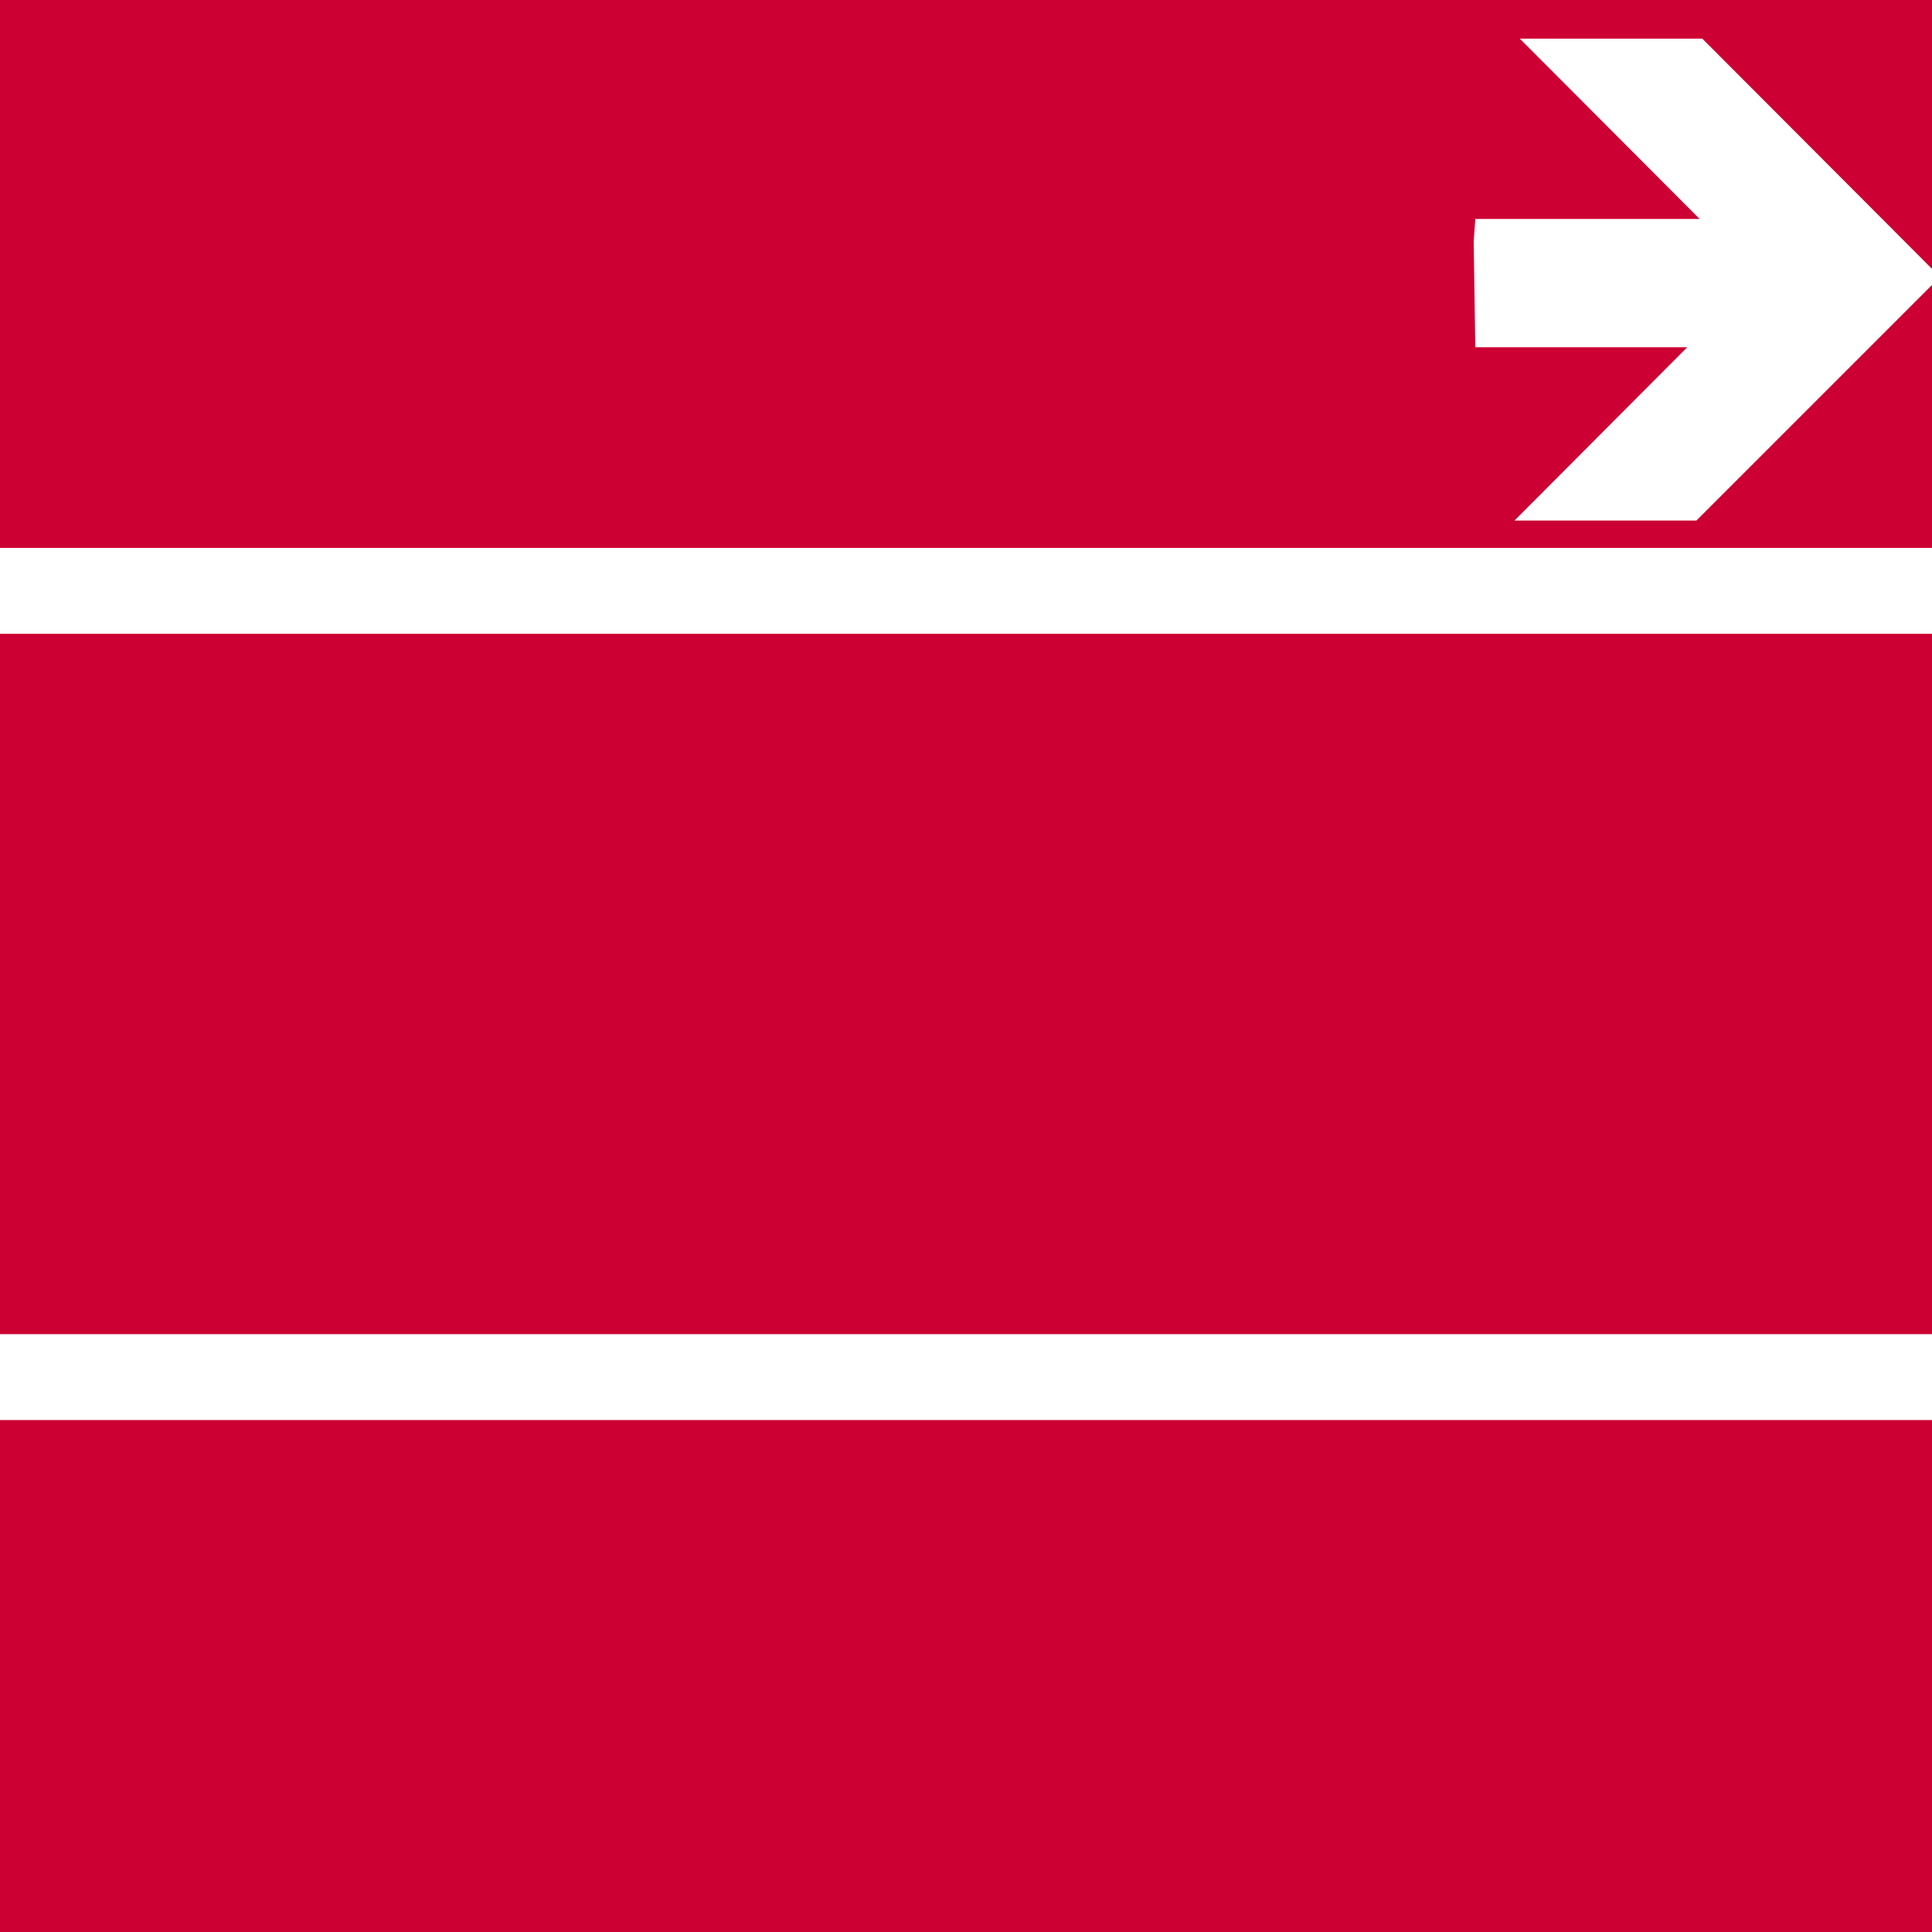 <svg xmlns="http://www.w3.org/2000/svg" width="36" height="36" viewBox="0 0 36 36"><path d="M0 11.81h36v13.05H0zm0 14.65h36V36H0zM31.61 9.7h-3.39l3.22-3.23h-3.95l-.03-1.97.03-.42h4.18L28.32.72h3.4L36 5.01V0H0v10.21h36v-4.9z" fill="#C03"/></svg>